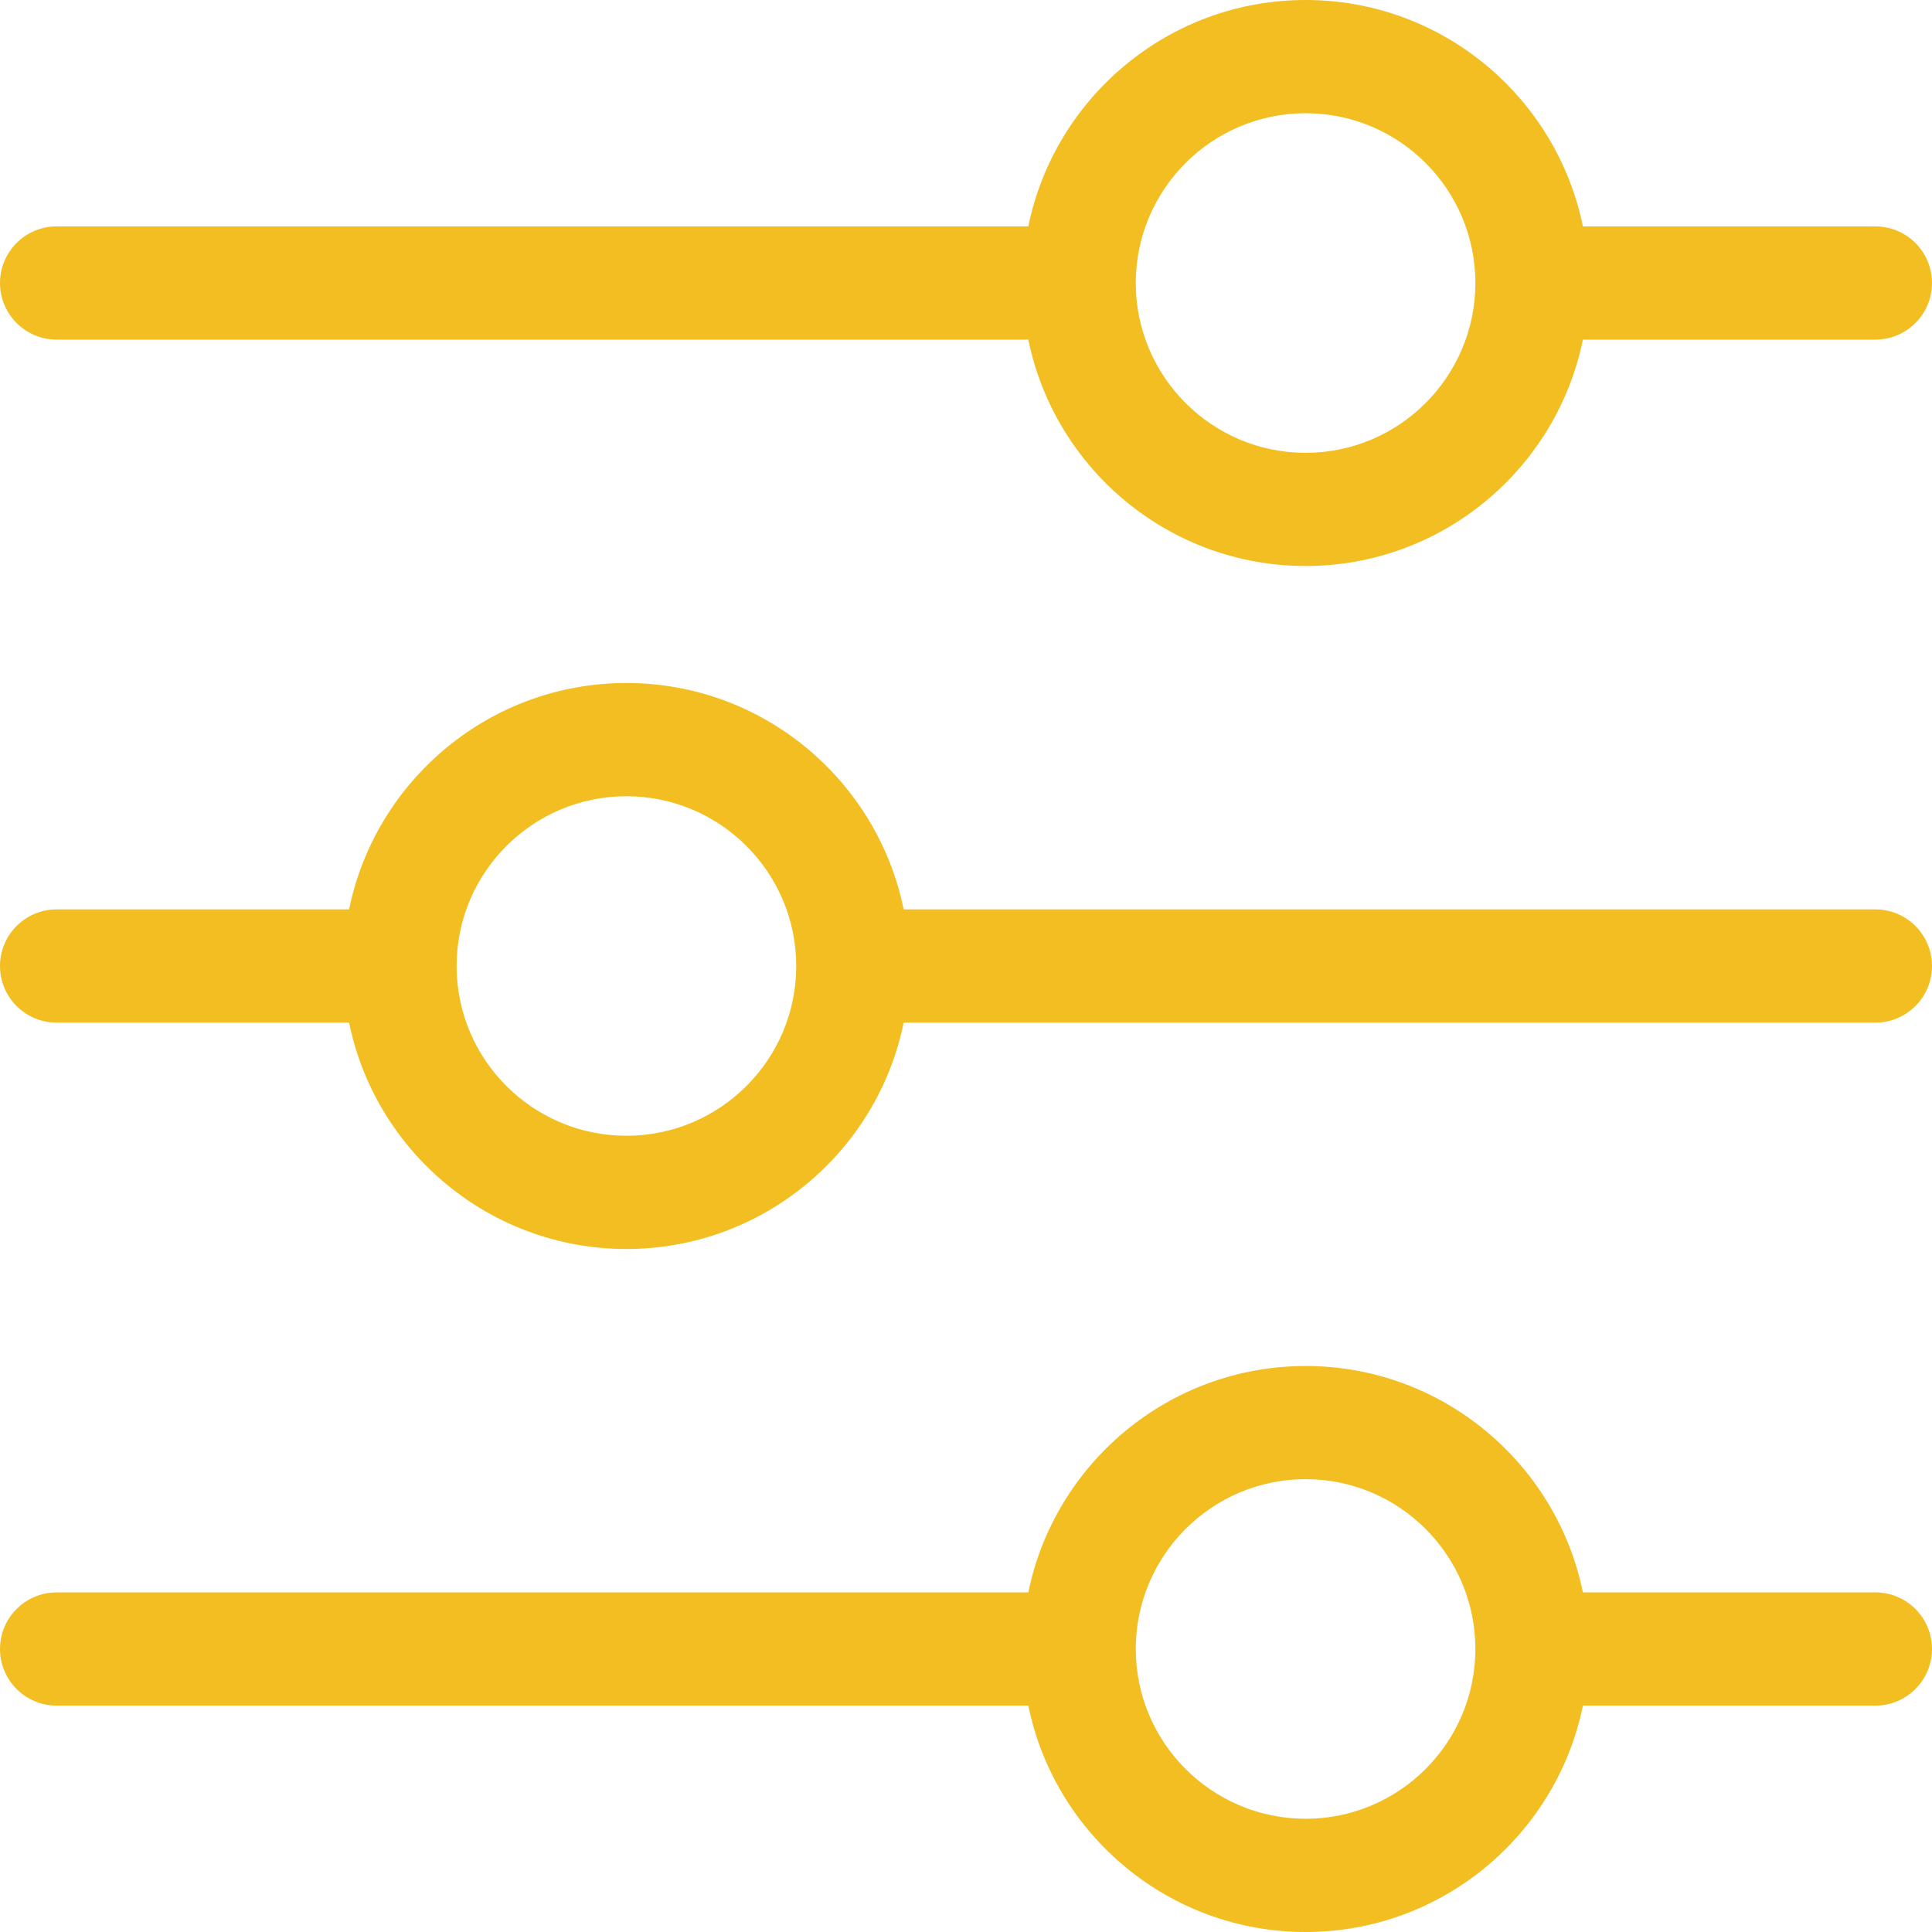 <svg width="23" height="23" viewBox="0 0 23 23" fill="none" xmlns="http://www.w3.org/2000/svg">
<g clip-path="url(#clip0_243_6377)">
<path d="M22.326 2.695H18.844C18.531 1.159 17.17 0 15.543 0C13.916 0 12.555 1.159 12.242 2.695H0.674C0.302 2.695 0 2.997 0 3.369C0 3.741 0.302 4.043 0.674 4.043H12.242C12.555 5.579 13.916 6.738 15.543 6.738C17.17 6.738 18.531 5.579 18.844 4.043H22.326C22.698 4.043 23 3.741 23 3.369C23 2.997 22.698 2.695 22.326 2.695ZM15.543 5.391C14.428 5.391 13.522 4.484 13.521 3.37C13.521 3.37 13.521 3.369 13.521 3.369C13.521 3.369 13.521 3.369 13.521 3.369C13.522 2.254 14.428 1.348 15.543 1.348C16.658 1.348 17.564 2.254 17.564 3.369C17.564 4.484 16.658 5.391 15.543 5.391Z" fill="#F2BE22"/>
<path d="M22.326 10.826H10.758C10.445 9.29 9.084 8.131 7.457 8.131C5.83 8.131 4.469 9.29 4.156 10.826H0.674C0.302 10.826 0 11.128 0 11.5C0 11.872 0.302 12.174 0.674 12.174H4.156C4.469 13.71 5.83 14.869 7.457 14.869C9.084 14.869 10.445 13.71 10.758 12.174H22.326C22.698 12.174 23 11.872 23 11.5C23 11.128 22.698 10.826 22.326 10.826ZM7.457 13.521C6.343 13.521 5.436 12.615 5.436 11.501C5.436 11.5 5.436 11.5 5.436 11.5C5.436 11.5 5.436 11.5 5.436 11.499C5.436 10.385 6.343 9.479 7.457 9.479C8.572 9.479 9.479 10.385 9.479 11.5C9.479 12.615 8.572 13.521 7.457 13.521Z" fill="#F2BE22"/>
<path d="M22.326 18.957H18.844C18.531 17.421 17.17 16.262 15.543 16.262C13.916 16.262 12.555 17.421 12.242 18.957H0.674C0.302 18.957 0 19.259 0 19.631C0 20.003 0.302 20.305 0.674 20.305H12.242C12.555 21.841 13.916 23 15.543 23C17.17 23 18.531 21.841 18.844 20.305H22.326C22.698 20.305 23 20.003 23 19.631C23 19.259 22.698 18.957 22.326 18.957ZM15.543 21.652C14.428 21.652 13.522 20.746 13.521 19.631C13.521 19.631 13.521 19.631 13.521 19.631C13.521 19.631 13.521 19.631 13.521 19.63C13.522 18.516 14.428 17.609 15.543 17.609C16.658 17.609 17.564 18.516 17.564 19.631C17.564 20.745 16.658 21.652 15.543 21.652Z" fill="#F2BE22"/>
</g>
<defs>
<clipPath id="clip0_243_6377">
<rect width="23" height="23" fill="white"/>
</clipPath>
</defs>
</svg>
